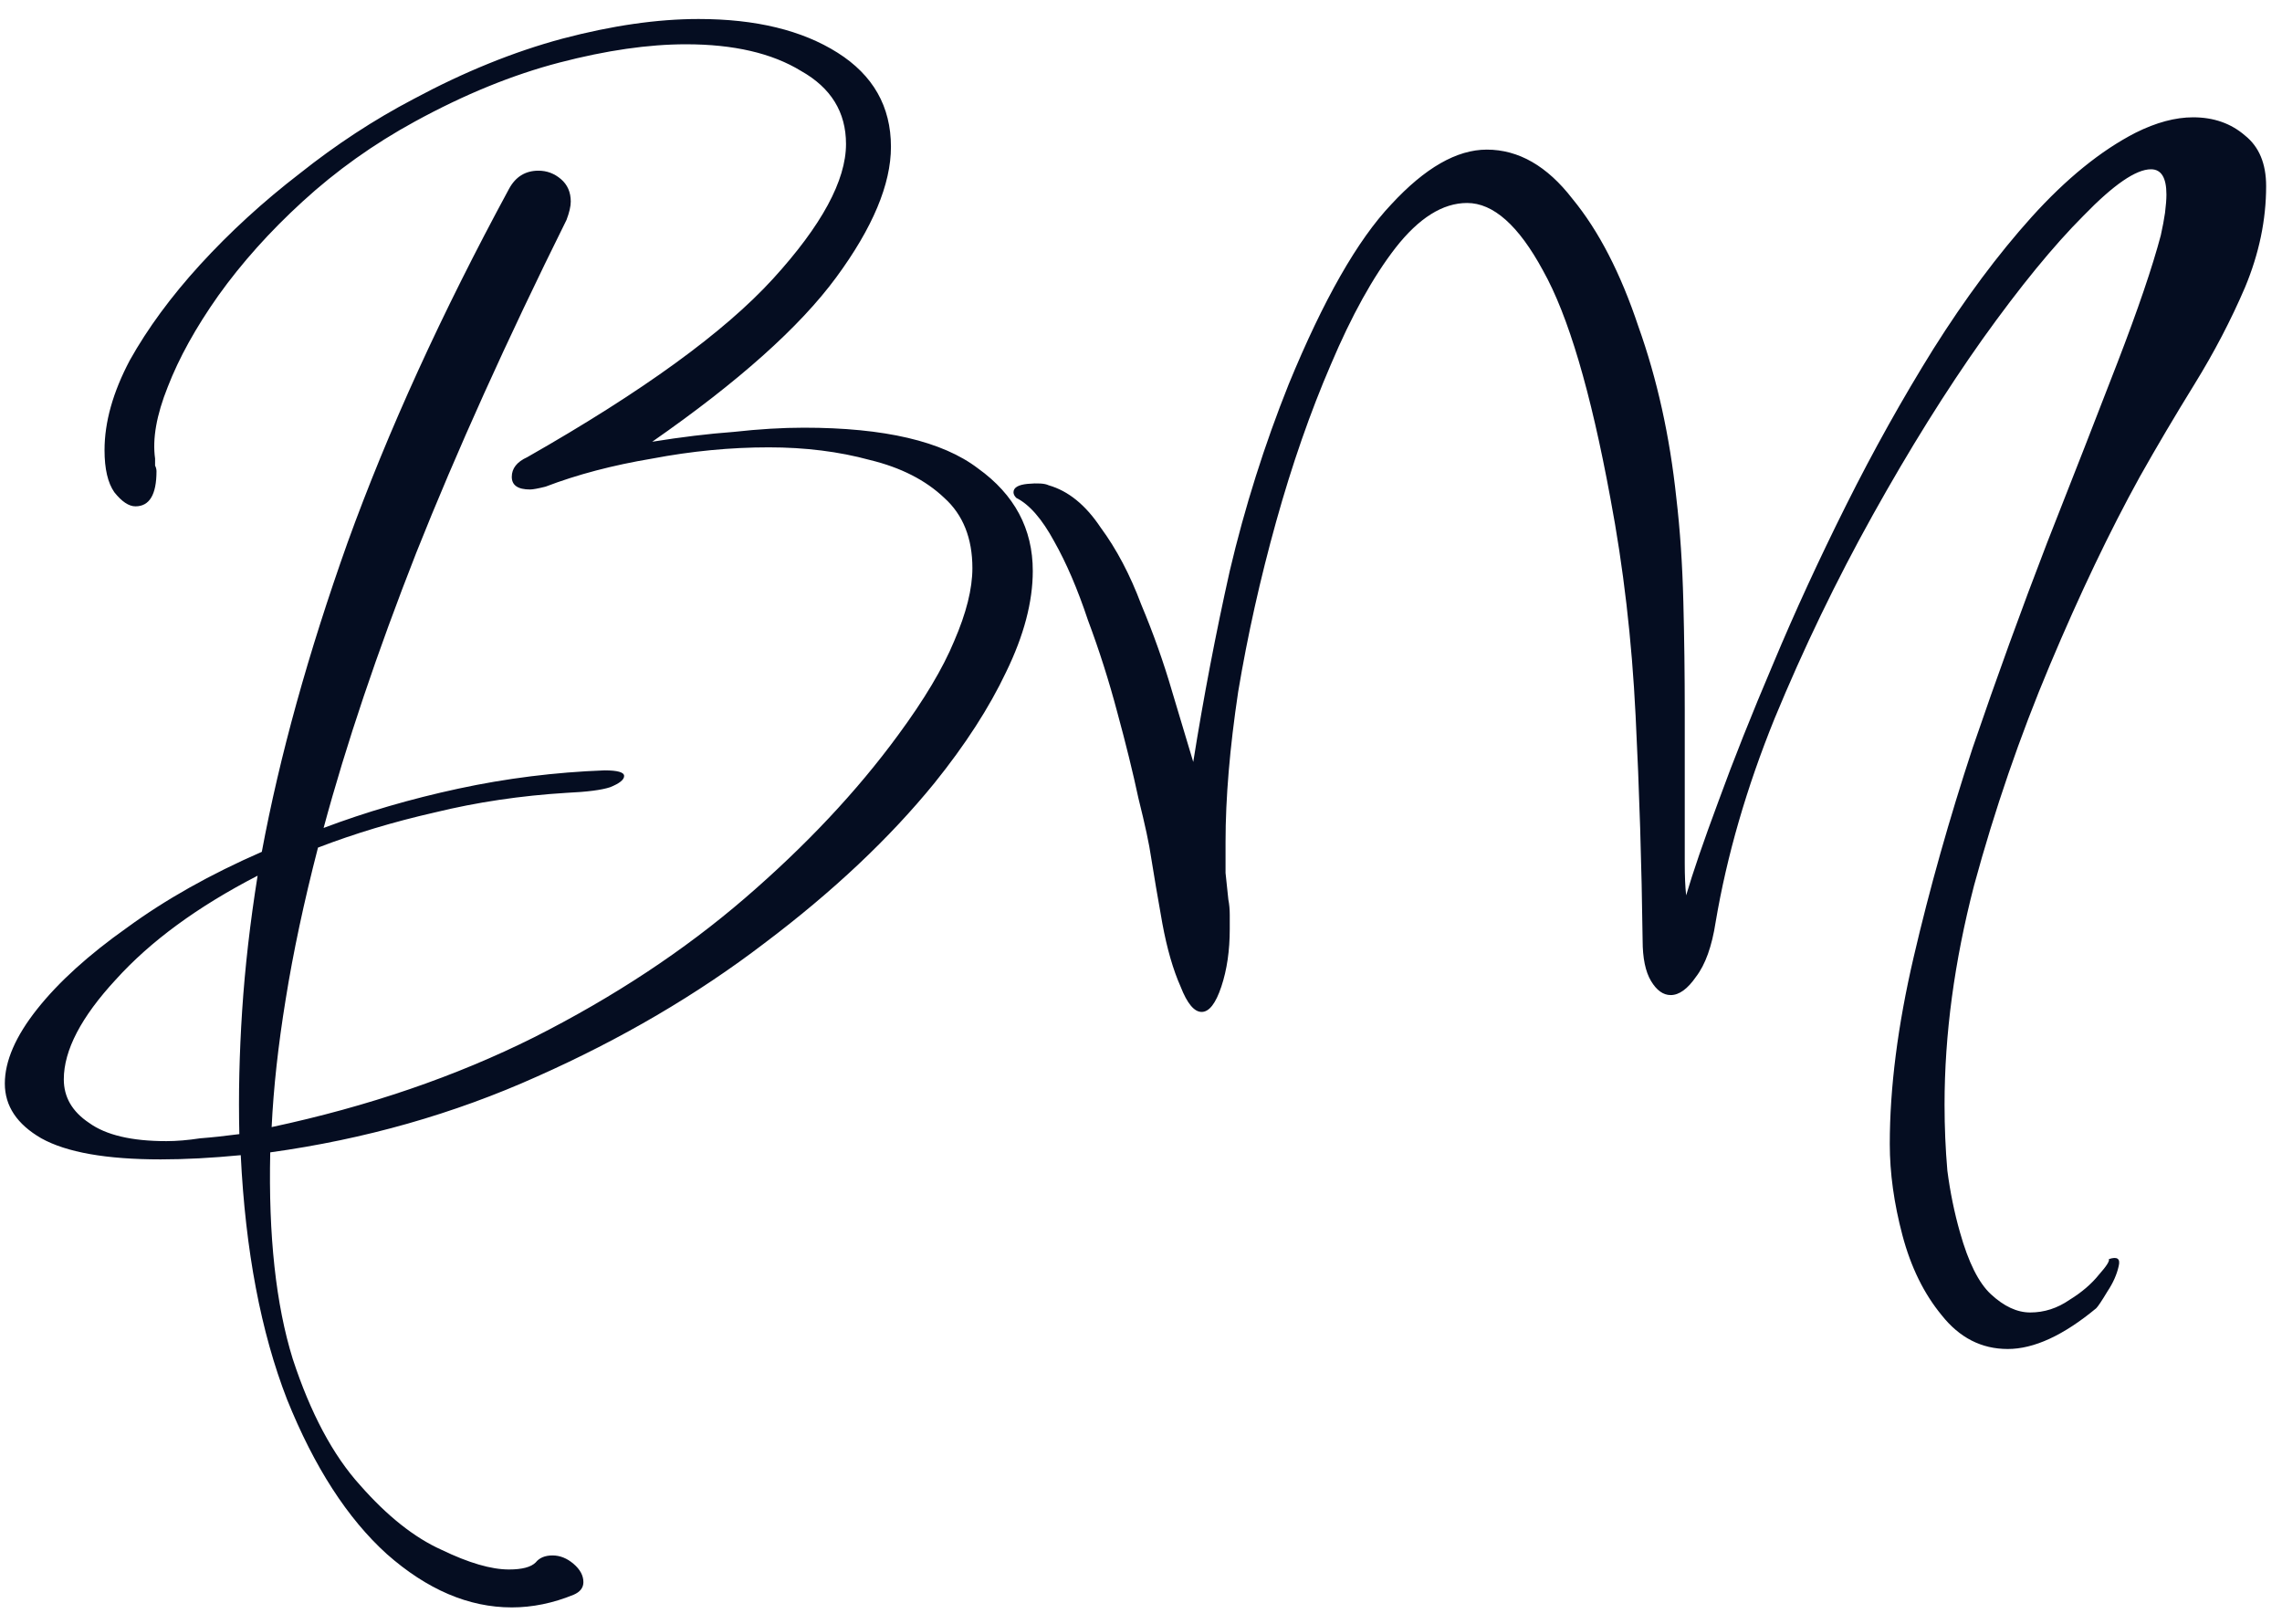 <svg width="104" height="74" viewBox="0 0 104 74" fill="none" xmlns="http://www.w3.org/2000/svg">
<path d="M23.324 73.25C21.361 73.25 19.463 72.439 17.628 70.818C15.836 69.197 14.321 66.85 13.084 63.778C11.889 60.706 11.185 56.994 10.972 52.642C9.649 52.77 8.433 52.834 7.324 52.834C4.849 52.834 3.036 52.514 1.884 51.874C0.775 51.234 0.22 50.402 0.22 49.378C0.22 48.354 0.711 47.223 1.692 45.986C2.673 44.749 4.039 43.511 5.788 42.274C7.537 40.994 9.585 39.842 11.932 38.818C12.743 34.466 14.044 29.773 15.836 24.738C17.671 19.661 20.124 14.285 23.196 8.61C23.495 8.055 23.943 7.778 24.54 7.778C24.924 7.778 25.265 7.906 25.564 8.162C25.863 8.418 26.012 8.759 26.012 9.186C26.012 9.399 25.948 9.677 25.82 10.018C23.089 15.522 20.807 20.578 18.972 25.186C17.18 29.751 15.772 33.933 14.748 37.73C16.668 37.005 18.716 36.407 20.892 35.938C23.068 35.469 25.287 35.191 27.548 35.106C28.145 35.106 28.444 35.191 28.444 35.362C28.444 35.533 28.231 35.703 27.804 35.874C27.42 36.002 26.759 36.087 25.82 36.13C23.729 36.258 21.724 36.557 19.804 37.026C17.927 37.453 16.156 37.986 14.492 38.626C13.852 41.101 13.361 43.405 13.02 45.538C12.679 47.629 12.465 49.57 12.38 51.362C16.775 50.423 20.764 49.058 24.348 47.266C27.975 45.431 31.175 43.319 33.948 40.93C36.721 38.541 39.047 36.066 40.924 33.506C42.119 31.885 42.972 30.455 43.484 29.218C44.039 27.938 44.316 26.829 44.316 25.89C44.316 24.525 43.889 23.458 43.036 22.69C42.183 21.879 41.052 21.303 39.644 20.962C38.236 20.578 36.7 20.386 35.036 20.386C33.287 20.386 31.516 20.557 29.724 20.898C27.932 21.197 26.311 21.623 24.86 22.178C24.519 22.263 24.284 22.306 24.156 22.306C23.601 22.306 23.324 22.114 23.324 21.73C23.324 21.346 23.559 21.047 24.028 20.834C29.276 17.847 33.009 15.138 35.228 12.706C37.447 10.274 38.556 8.226 38.556 6.562C38.556 5.111 37.873 4.002 36.508 3.234C35.185 2.423 33.436 2.018 31.26 2.018C29.553 2.018 27.633 2.295 25.5 2.85C23.367 3.405 21.169 4.301 18.908 5.538C17.031 6.562 15.324 7.778 13.788 9.186C12.295 10.551 11.015 11.981 9.948 13.474C8.924 14.925 8.156 16.311 7.644 17.634C7.132 18.914 6.94 20.002 7.068 20.898C7.068 20.983 7.068 21.09 7.068 21.218C7.111 21.303 7.132 21.389 7.132 21.474C7.132 22.541 6.812 23.074 6.172 23.074C5.873 23.074 5.553 22.861 5.212 22.434C4.913 22.007 4.764 21.367 4.764 20.514C4.764 19.234 5.148 17.869 5.916 16.418C6.727 14.967 7.793 13.517 9.116 12.066C10.481 10.573 11.996 9.186 13.66 7.906C15.324 6.583 17.052 5.453 18.844 4.514C21.148 3.277 23.409 2.359 25.628 1.762C27.889 1.165 29.959 0.866 31.836 0.866C34.439 0.866 36.551 1.378 38.172 2.402C39.793 3.426 40.604 4.855 40.604 6.69C40.604 8.397 39.772 10.381 38.108 12.642C36.444 14.903 33.649 17.399 29.724 20.13C31.047 19.917 32.284 19.767 33.436 19.682C34.588 19.554 35.655 19.49 36.636 19.49C40.305 19.49 42.951 20.109 44.572 21.346C46.236 22.541 47.068 24.098 47.068 26.018C47.068 27.426 46.663 28.962 45.852 30.626C45.084 32.247 43.996 33.933 42.588 35.682C40.54 38.199 37.959 40.631 34.844 42.978C31.772 45.325 28.316 47.351 24.476 49.058C20.679 50.765 16.625 51.917 12.316 52.514C12.231 56.311 12.572 59.447 13.34 61.922C14.151 64.397 15.175 66.317 16.412 67.682C17.649 69.09 18.887 70.071 20.124 70.626C21.361 71.223 22.385 71.522 23.196 71.522C23.793 71.522 24.199 71.415 24.412 71.202C24.583 70.989 24.839 70.882 25.18 70.882C25.521 70.882 25.841 71.01 26.14 71.266C26.439 71.522 26.588 71.799 26.588 72.098C26.588 72.354 26.439 72.546 26.14 72.674C25.201 73.058 24.263 73.25 23.324 73.25ZM7.58 52.002C8.049 52.002 8.561 51.959 9.116 51.874C9.671 51.831 10.268 51.767 10.908 51.682C10.865 49.89 10.908 48.013 11.036 46.05C11.164 44.087 11.399 42.039 11.74 39.906C9.009 41.314 6.855 42.893 5.276 44.642C3.697 46.349 2.908 47.863 2.908 49.186C2.908 49.997 3.292 50.658 4.06 51.17C4.828 51.725 6.001 52.002 7.58 52.002ZM91.501 61.474C90.306 61.474 89.304 60.962 88.493 59.938C87.682 58.957 87.085 57.741 86.701 56.29C86.317 54.839 86.125 53.453 86.125 52.13C86.125 49.57 86.488 46.733 87.213 43.618C87.938 40.503 88.834 37.325 89.901 34.082C91.01 30.839 92.141 27.725 93.293 24.738C94.488 21.709 95.554 18.978 96.493 16.546C97.432 14.114 98.093 12.173 98.477 10.722C98.562 10.338 98.626 9.997 98.669 9.698C98.712 9.357 98.733 9.079 98.733 8.866C98.733 8.098 98.498 7.714 98.029 7.714C97.346 7.714 96.322 8.418 94.957 9.826C93.592 11.191 92.056 13.069 90.349 15.458C88.685 17.805 87.021 20.471 85.357 23.458C83.693 26.445 82.2 29.538 80.877 32.738C79.597 35.895 78.701 38.989 78.189 42.018C78.018 43.127 77.72 43.959 77.293 44.514C76.909 45.069 76.525 45.346 76.141 45.346C75.8 45.346 75.501 45.133 75.245 44.706C74.989 44.279 74.861 43.661 74.861 42.85C74.818 39.437 74.712 36.023 74.541 32.61C74.37 29.154 73.986 25.847 73.389 22.69C72.493 17.826 71.469 14.37 70.317 12.322C69.208 10.274 68.056 9.25 66.861 9.25C65.752 9.25 64.664 9.933 63.597 11.298C62.573 12.621 61.592 14.391 60.653 16.61C59.714 18.786 58.882 21.175 58.157 23.778C57.432 26.381 56.856 28.962 56.429 31.522C56.045 34.082 55.853 36.365 55.853 38.37C55.853 38.839 55.853 39.309 55.853 39.778C55.896 40.205 55.938 40.61 55.981 40.994C56.024 41.207 56.045 41.442 56.045 41.698C56.045 41.911 56.045 42.125 56.045 42.338C56.045 43.319 55.917 44.194 55.661 44.962C55.405 45.73 55.106 46.114 54.765 46.114C54.424 46.114 54.104 45.73 53.805 44.962C53.464 44.194 53.186 43.234 52.973 42.082C52.76 40.887 52.589 39.885 52.461 39.074C52.376 38.477 52.184 37.581 51.885 36.386C51.629 35.191 51.309 33.89 50.925 32.482C50.541 31.031 50.093 29.623 49.581 28.258C49.112 26.85 48.6 25.655 48.045 24.674C47.49 23.65 46.914 22.989 46.317 22.69C46.232 22.605 46.189 22.519 46.189 22.434C46.189 22.221 46.402 22.093 46.829 22.05C47.298 22.007 47.618 22.029 47.789 22.114C48.685 22.37 49.474 23.01 50.157 24.034C50.882 25.015 51.501 26.189 52.013 27.554C52.568 28.877 53.037 30.199 53.421 31.522C53.805 32.802 54.125 33.869 54.381 34.722C54.85 31.778 55.405 28.877 56.045 26.018C56.728 23.117 57.624 20.279 58.733 17.506C60.312 13.666 61.869 10.935 63.405 9.314C64.941 7.65 66.392 6.818 67.757 6.818C69.208 6.818 70.509 7.565 71.661 9.058C72.856 10.509 73.858 12.45 74.669 14.882C75.522 17.271 76.098 19.874 76.397 22.69C76.568 24.141 76.674 25.719 76.717 27.426C76.76 29.09 76.781 30.733 76.781 32.354V37.346C76.781 38.071 76.781 38.733 76.781 39.33C76.781 39.927 76.802 40.418 76.845 40.802C77.144 39.778 77.634 38.349 78.317 36.514C79 34.637 79.832 32.546 80.813 30.242C81.794 27.895 82.904 25.485 84.141 23.01C85.378 20.535 86.701 18.167 88.109 15.906C89.56 13.602 91.053 11.597 92.589 9.89C94.168 8.141 95.746 6.861 97.325 6.05C98.264 5.581 99.138 5.346 99.949 5.346C100.888 5.346 101.677 5.623 102.317 6.178C102.957 6.69 103.277 7.458 103.277 8.482C103.277 10.018 102.957 11.554 102.317 13.09C101.677 14.583 100.909 16.055 100.013 17.506C99.117 18.957 98.285 20.365 97.517 21.73C96.152 24.205 94.786 27.063 93.421 30.306C92.056 33.549 90.904 36.898 89.965 40.354C89.069 43.81 88.621 47.138 88.621 50.338C88.621 51.362 88.664 52.365 88.749 53.346C88.877 54.327 89.069 55.266 89.325 56.162C89.709 57.527 90.178 58.466 90.733 58.978C91.33 59.533 91.928 59.81 92.525 59.81C93.165 59.81 93.762 59.618 94.317 59.234C94.872 58.893 95.32 58.509 95.661 58.082C96.002 57.698 96.152 57.463 96.109 57.378C96.493 57.25 96.642 57.357 96.557 57.698C96.472 58.082 96.301 58.466 96.045 58.85C95.789 59.277 95.618 59.533 95.533 59.618C94.04 60.855 92.696 61.474 91.501 61.474Z" fill="#050D21"/>
</svg>

